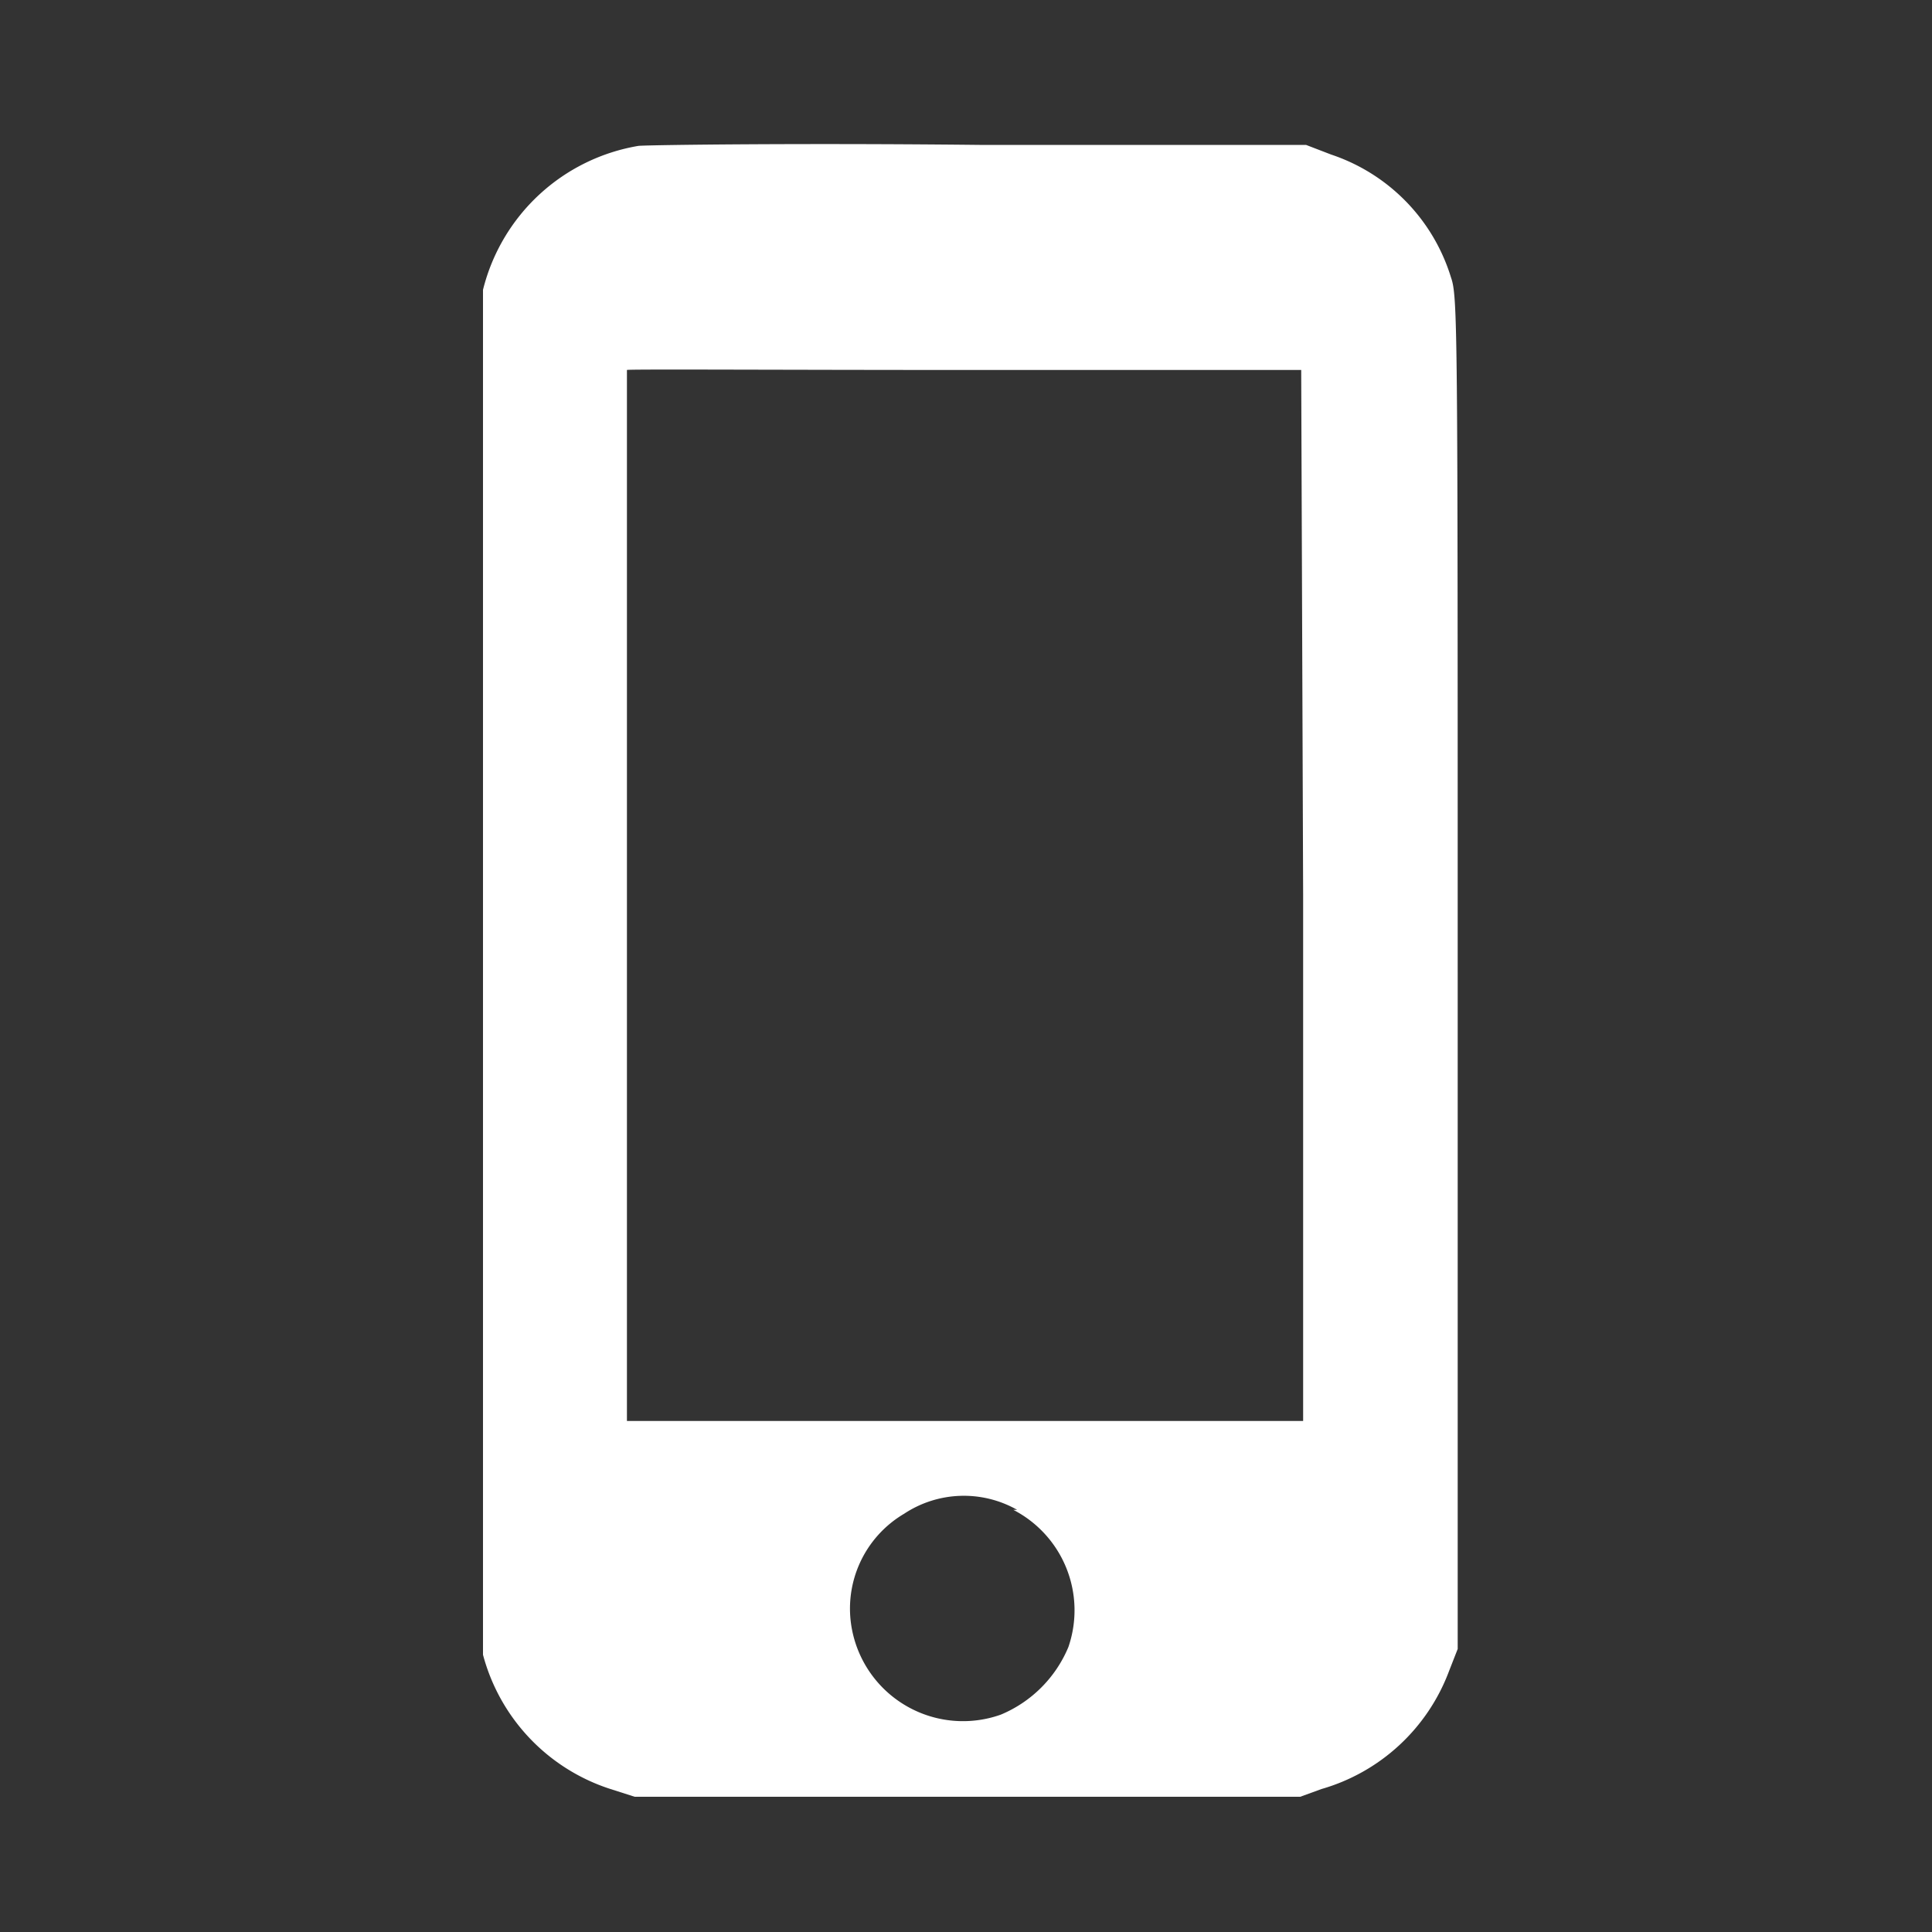 <svg id="Layer_1" data-name="Layer 1" xmlns="http://www.w3.org/2000/svg" viewBox="0 0 20 20"><rect x="0" y="0" width="20" height="20" fill="#333333" stroke="none"/><path d="M6.61,1.51A2,2,0,0,0,5,3C5,3.14,5,4,5,10S5,17,5,17.13a2,2,0,0,0,1.32,1.39l.25.08h6.89l.22-.08A2,2,0,0,0,15,17.3l.09-.23v-7c0-6.74,0-7-.07-7.2a1.94,1.94,0,0,0-1.24-1.27l-.26-.1H10.14C8.3,1.48,6.72,1.5,6.61,1.51Zm6.88,7.75v5.45h-7V9.29c0-3,0-5.45,0-5.46s1.59,0,3.51,0h3.47Zm-3,6.37a1.17,1.17,0,0,1,.57,1.42,1.3,1.3,0,0,1-.7.7,1.17,1.17,0,0,1-1.54-.88,1.14,1.14,0,0,1,.54-1.2A1.12,1.12,0,0,1,10.53,15.63Z" fill="#fff"/></svg>